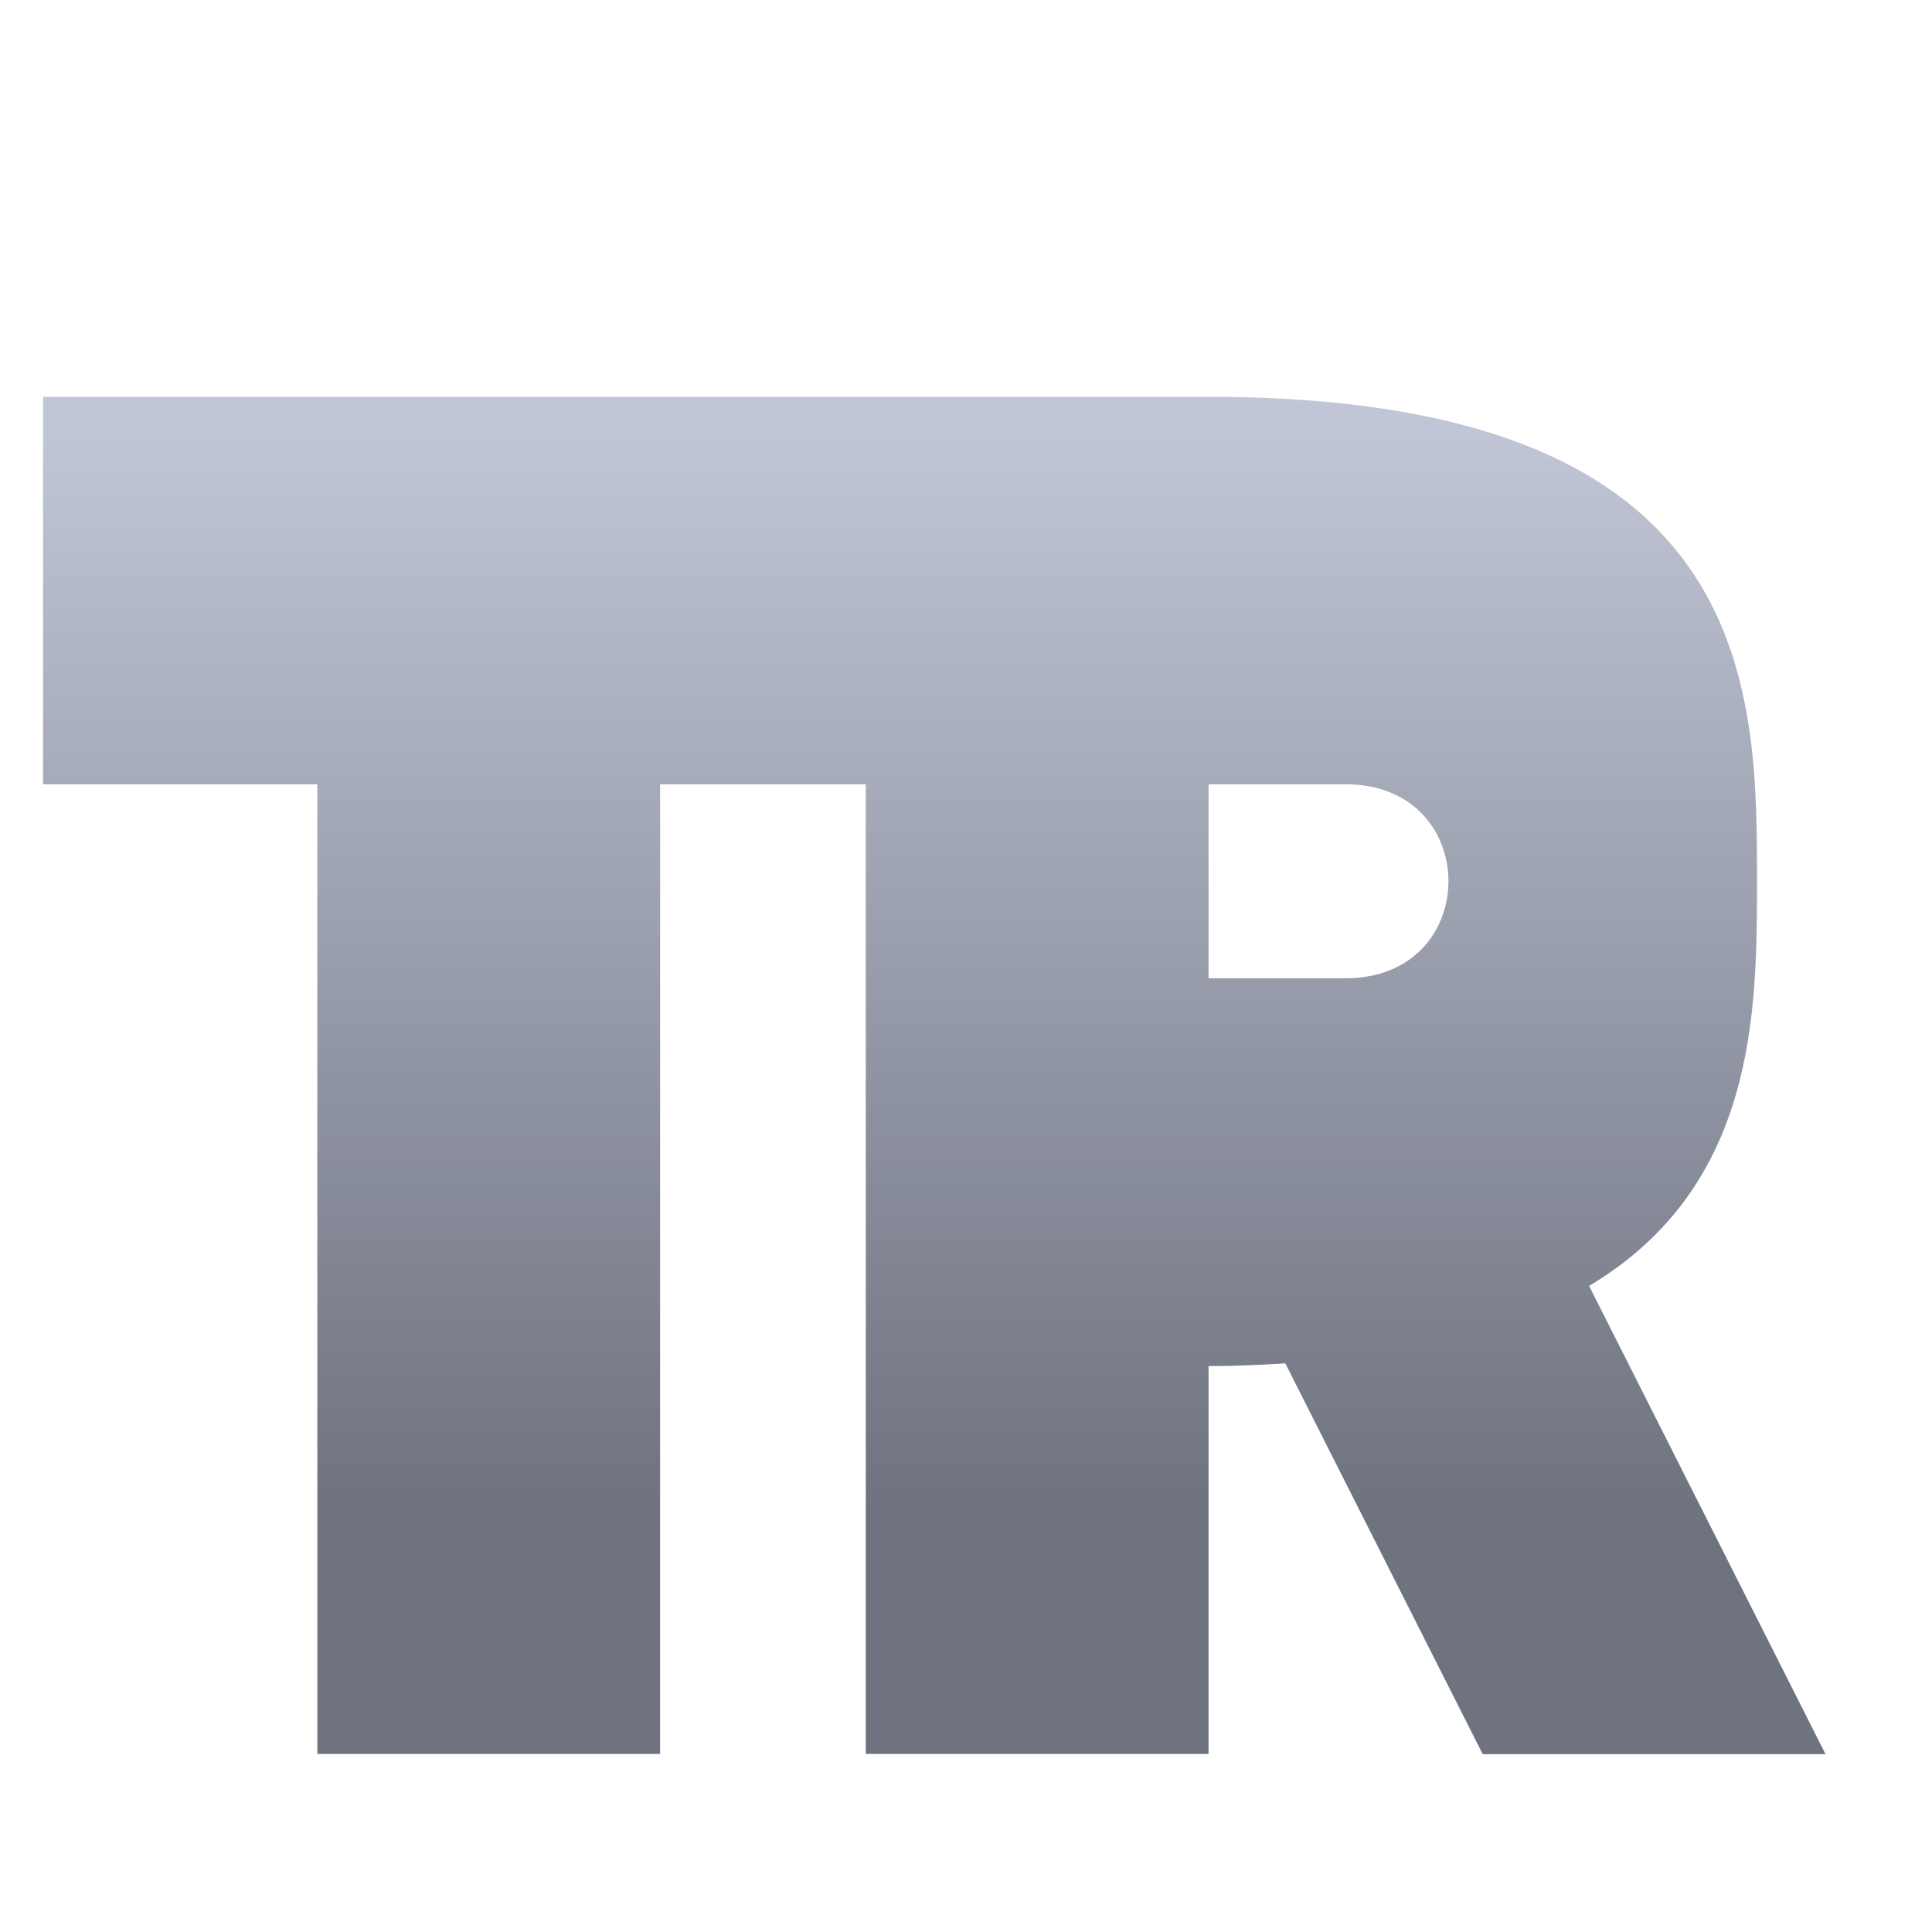 <svg xmlns="http://www.w3.org/2000/svg" xmlns:xlink="http://www.w3.org/1999/xlink" width="64" height="64" viewBox="0 0 64 64" version="1.1"><defs><linearGradient id="linear0" gradientUnits="userSpaceOnUse" x1="0" y1="0" x2="0" y2="1" gradientTransform="matrix(56,0,0,35.898,4,14.051)"><stop offset="0" style="stop-color:#c1c6d6;stop-opacity:1;"/><stop offset="1" style="stop-color:#6f7380;stop-opacity:1;"/></linearGradient></defs><g id="surface1"><path style=" stroke:none;fill-rule:nonzero;fill:url(#linear0);" d="M 1.426 13.133 L 1.426 25.98 L 10.512 25.98 L 10.512 58.102 L 21.867 58.102 L 21.867 25.98 L 28.68 25.98 L 28.68 58.102 L 40.035 58.102 L 40.035 45.254 C 40.941 45.254 41.766 45.211 42.578 45.164 L 49.117 58.109 L 60.473 58.109 L 52.641 42.598 C 58.18 39.289 58.203 33.508 58.203 29.203 C 58.203 22.777 58.203 13.145 40.035 13.145 L 1.426 13.145 Z M 40.035 25.98 L 44.578 25.98 C 49.117 25.98 49.117 32.406 44.578 32.406 L 40.035 32.406 Z M 40.035 25.98 "/></g></svg>
